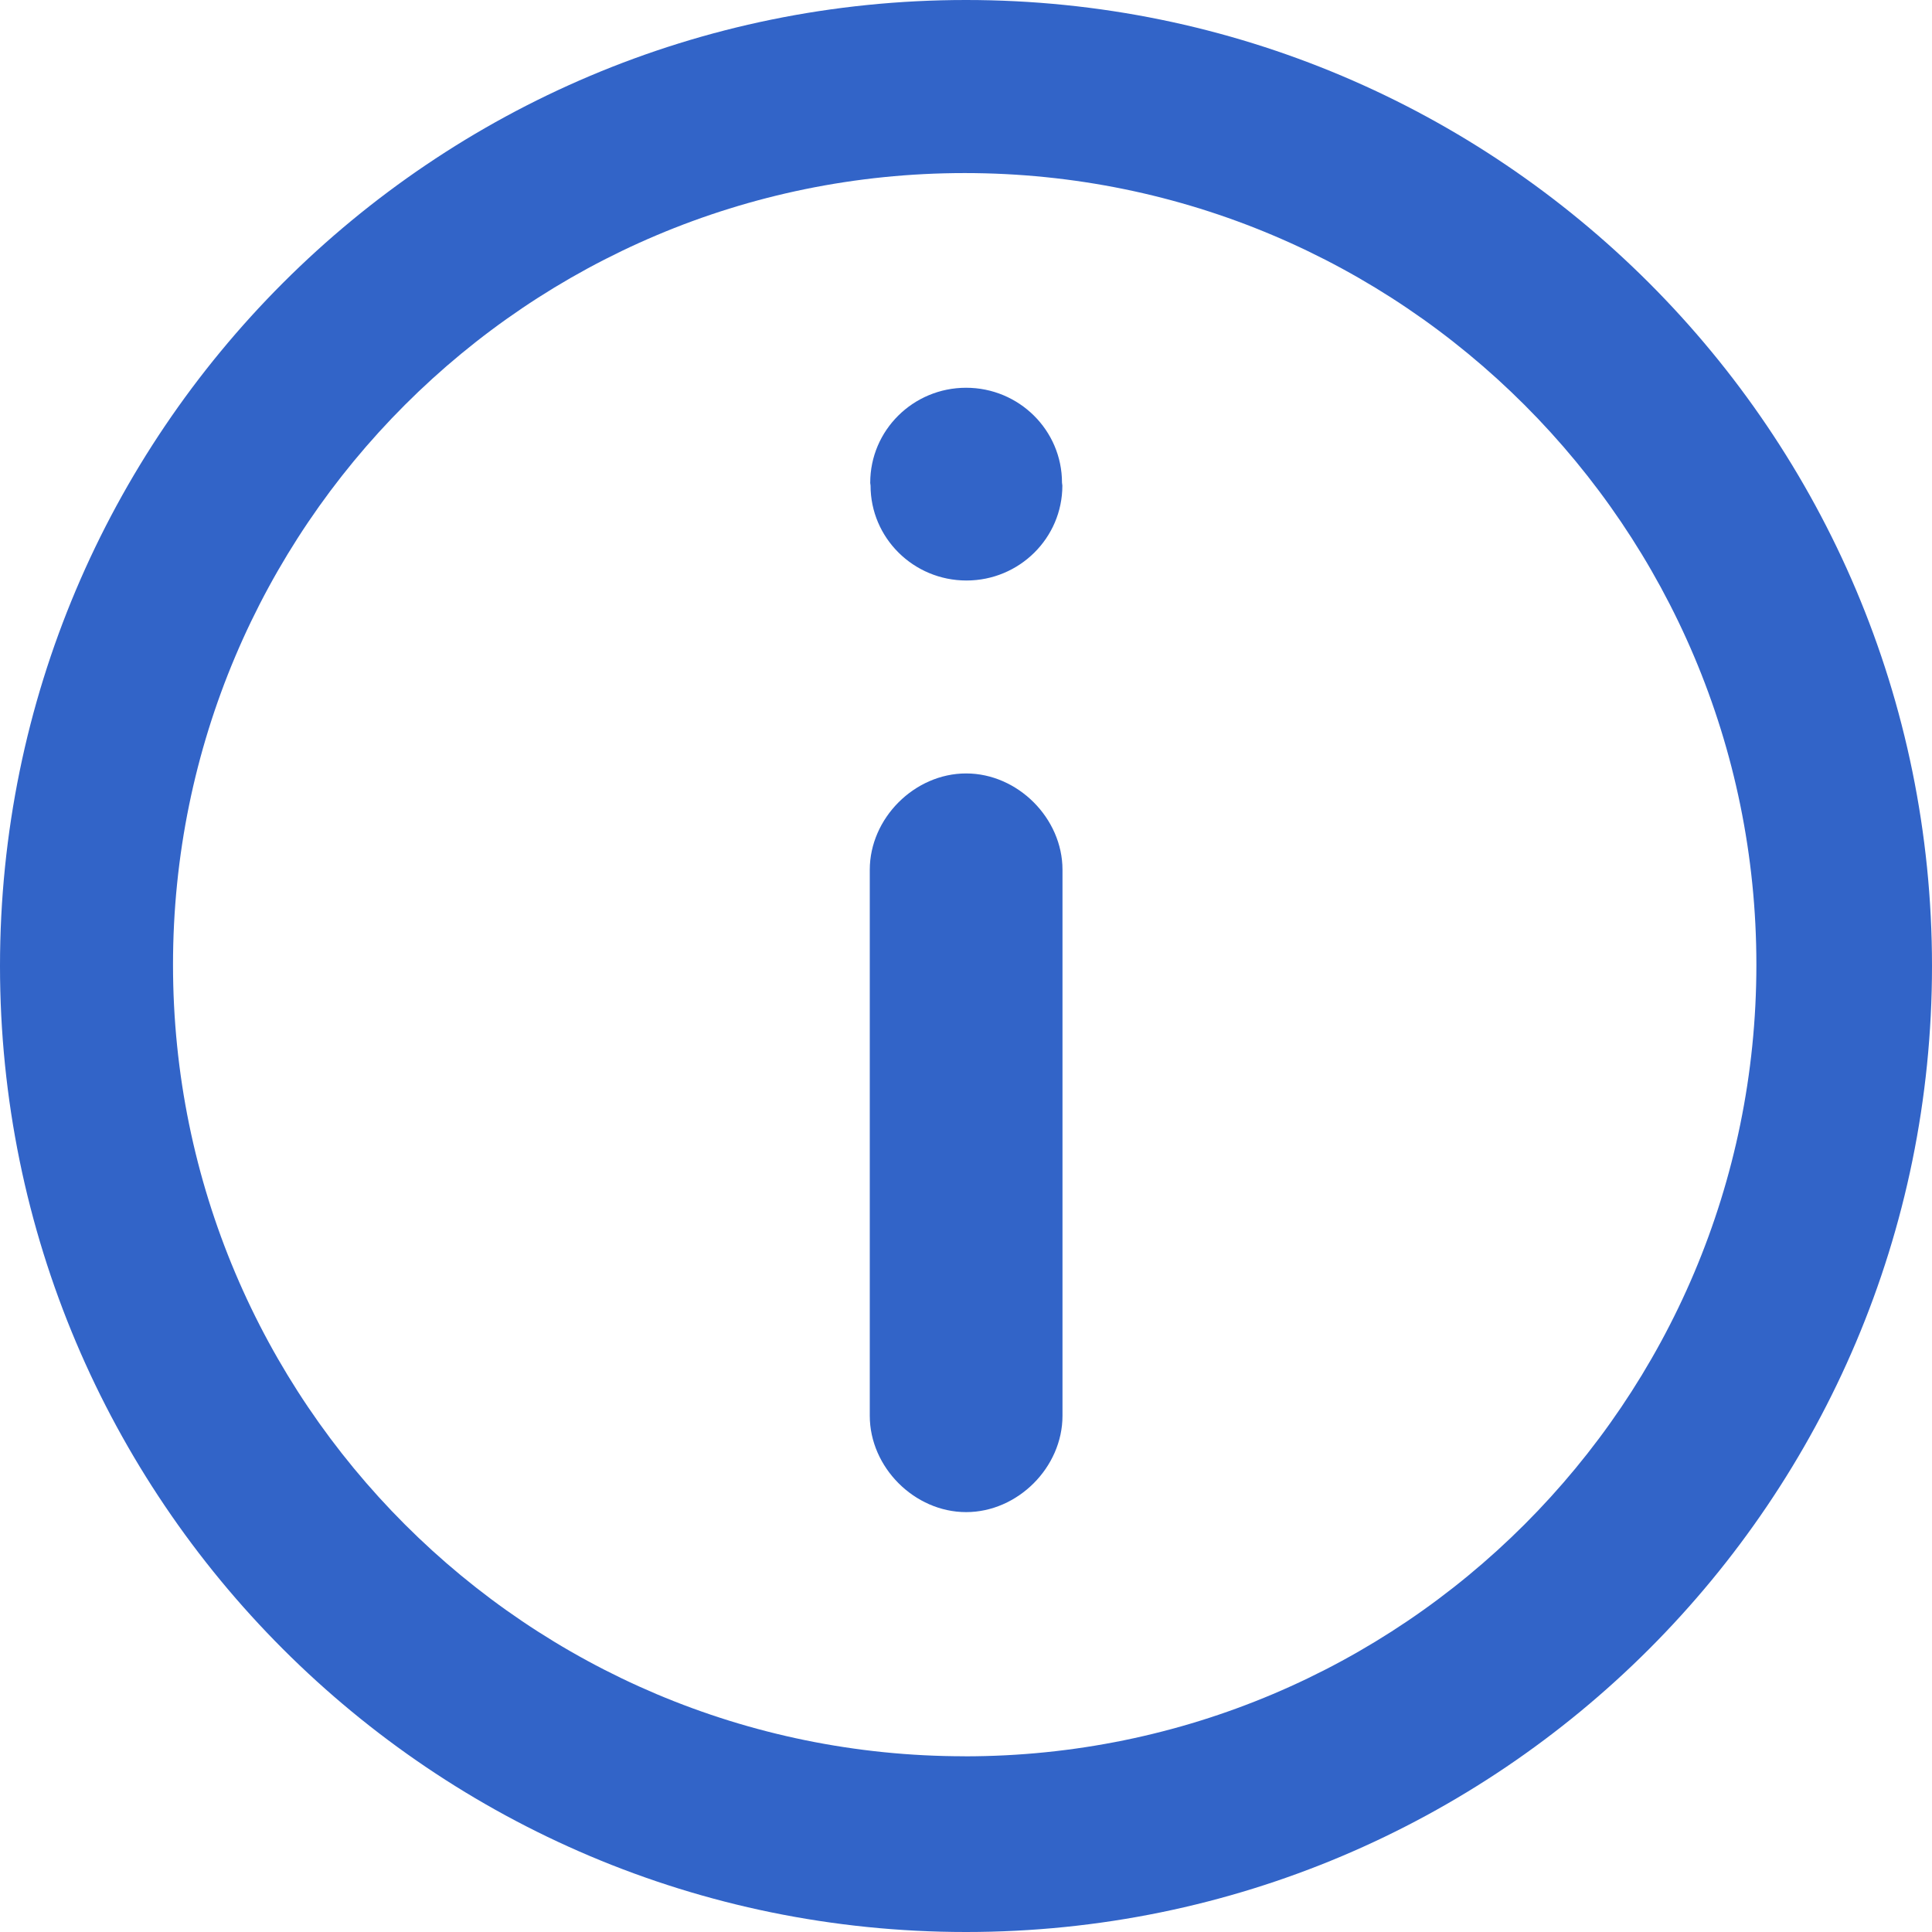 <svg xmlns="http://www.w3.org/2000/svg" viewBox="0 0 1024 1024"><path
    d="M512,0C229.24,0,0,229.24,0,512s229.24,512,512,512,512-229.21,512-512S794.76,0,512,0Zm-.69,930.86C279.57,930.89,91.7,743.05,91.7,511.31S279.57,91.73,511.31,91.73,930.92,279.57,930.92,511.31,743.05,930.89,511.31,930.89ZM461,461V750.38c0,27.35,23.72,51.07,51.07,51.07s51.07-23.72,51.07-51.07V461c0-27.34-23.72-51.06-51.07-51.06S461,433.66,461,461Zm.22-205.15.19,1.51c0,27.79,22.76,50.32,50.83,50.32s50.83-22.53,50.83-50.32l-.19-1.51c0-27.8-22.76-50.33-50.83-50.33S461.24,228.05,461.24,255.85Z"
    style="fill:#3264c8"
  /></svg>

